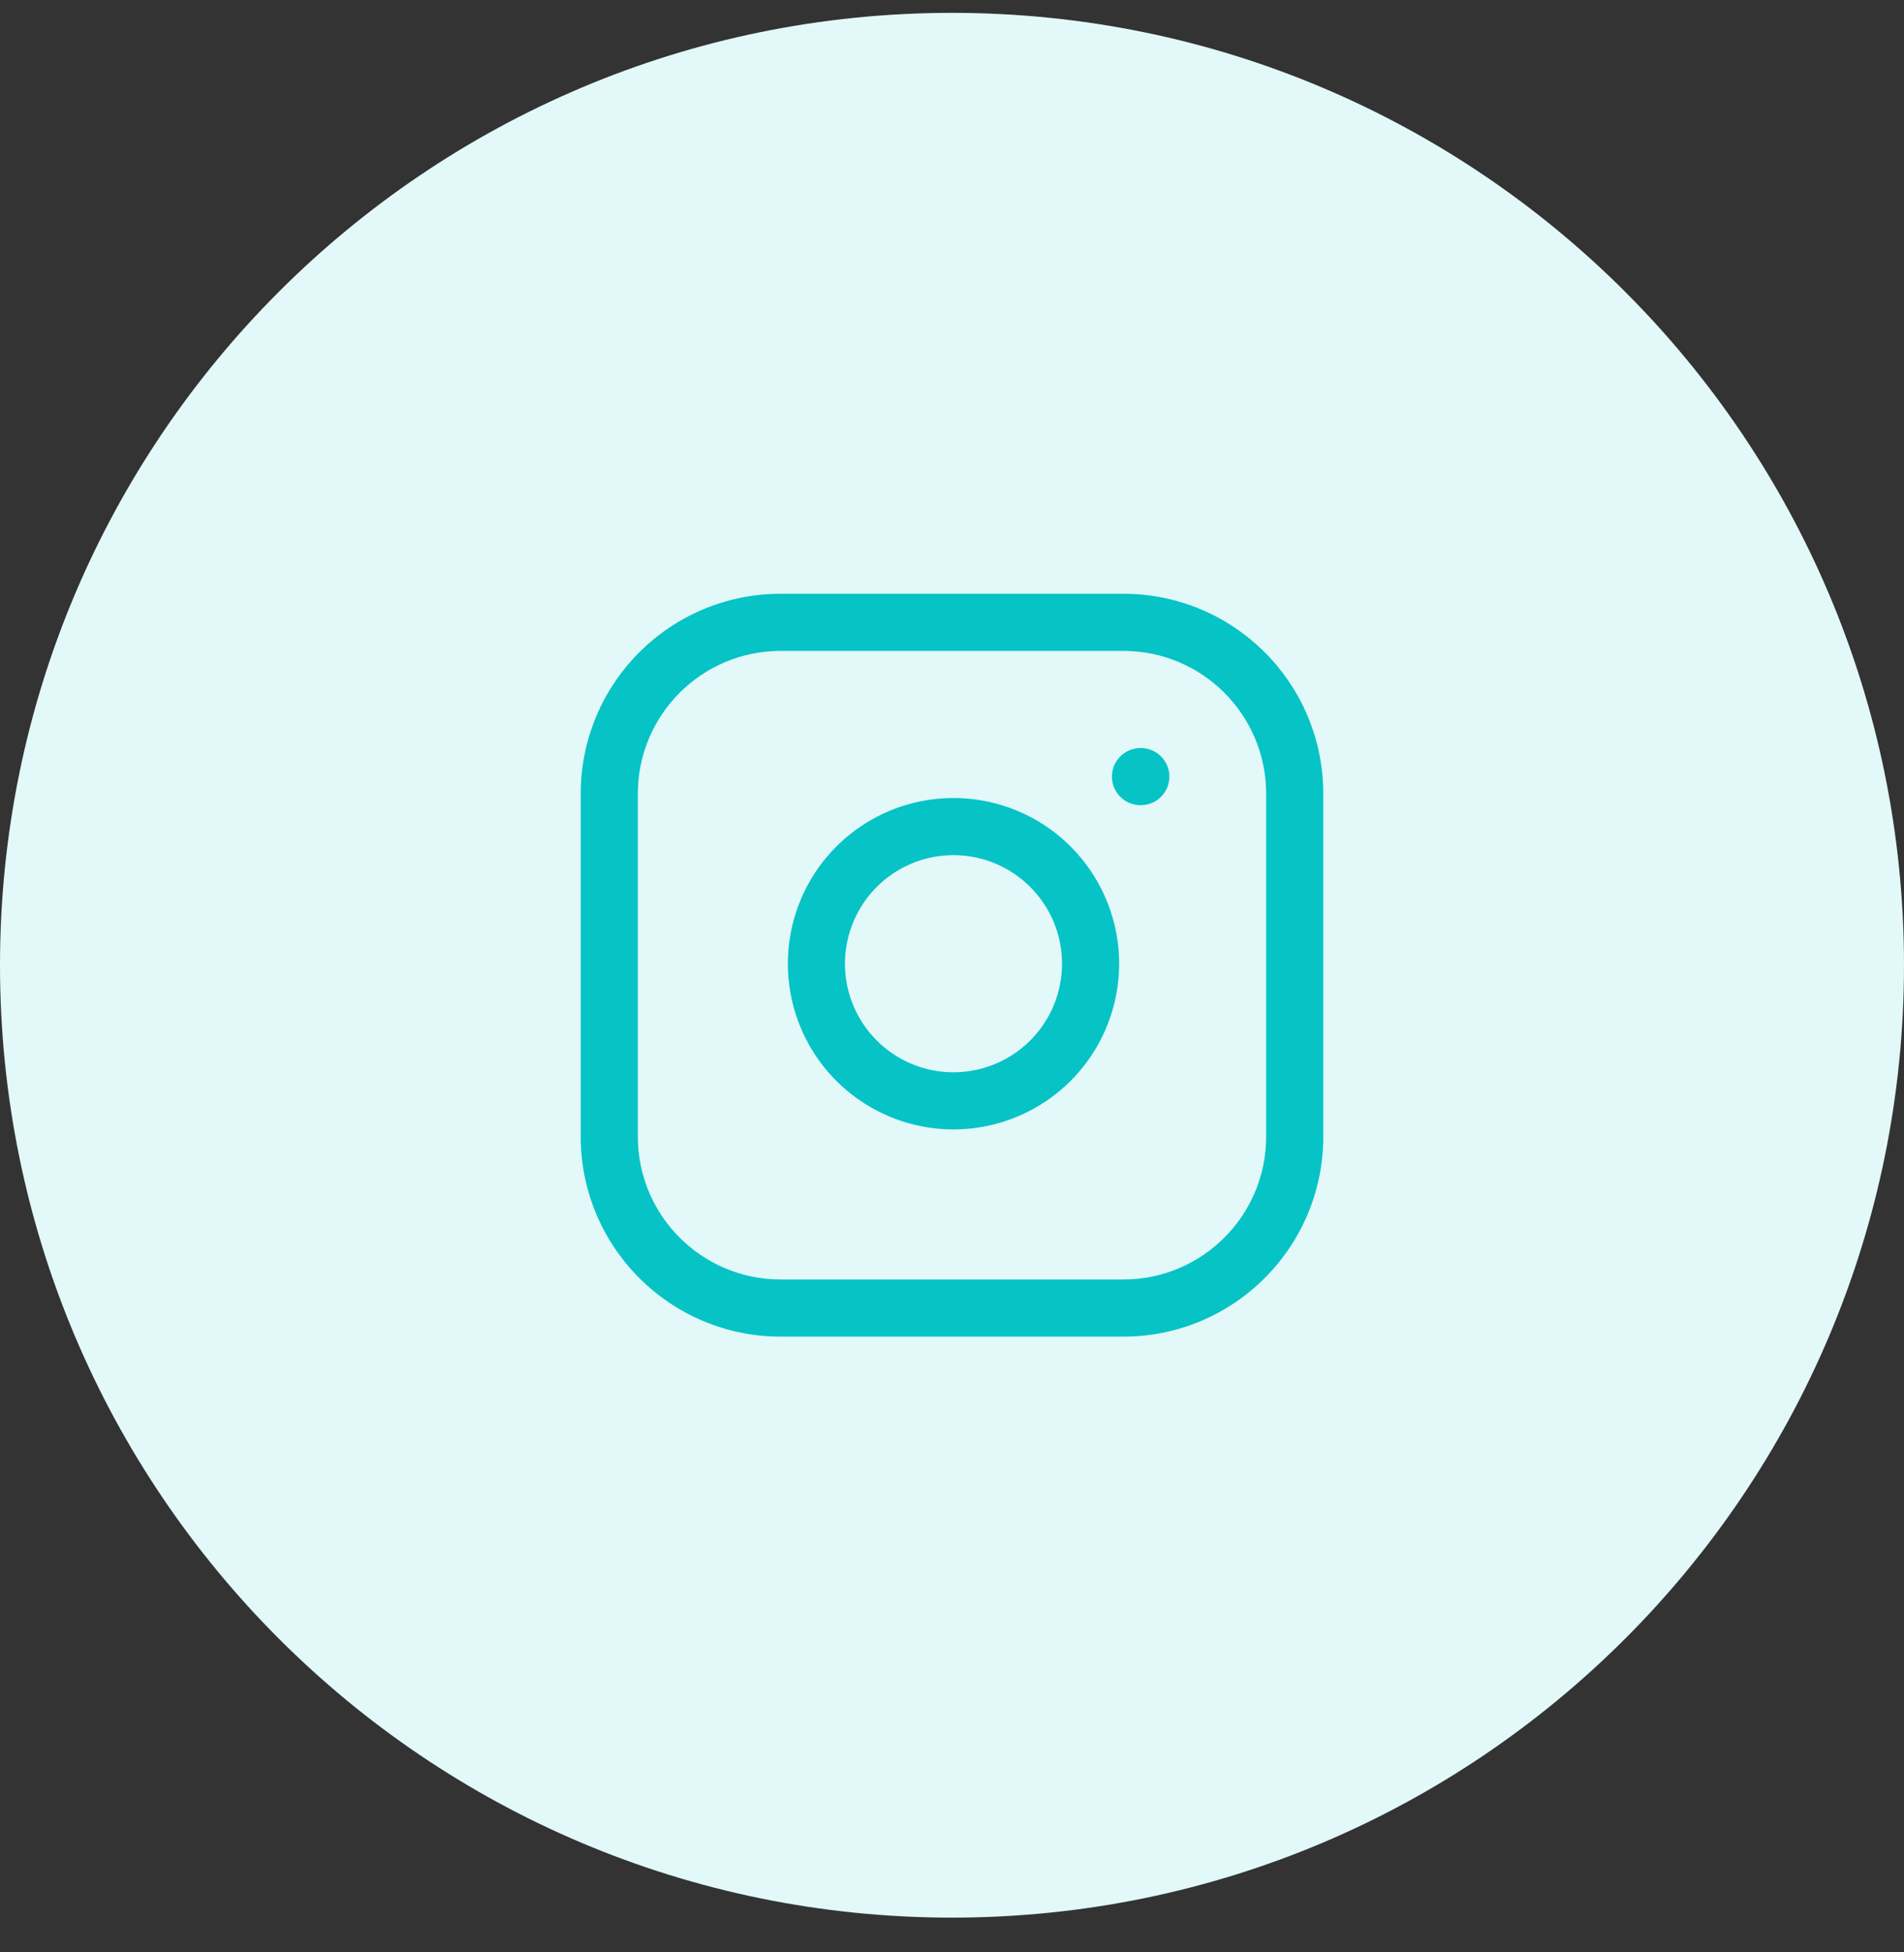 <svg width="40" height="41" viewBox="0 0 40 41" fill="none" xmlns="http://www.w3.org/2000/svg">
<rect x="0" y="0" width="40" height="41" fill="#333333" stroke="none"/>
<path d="M0 20.27C0 9.224 8.954 0.27 20 0.27C31.046 0.27 40 9.224 40 20.27C40 31.315 31.046 40.27 20 40.27C8.954 40.27 0 31.315 0 20.27Z" fill="#E2F8F9"/>
<g clip-path="url(#clip0)">
<path fill-rule="evenodd" clip-rule="evenodd" d="M16.4 13.669C14.743 13.669 13.4 15.012 13.4 16.669V23.869C13.4 25.526 14.743 26.869 16.4 26.869H23.6C25.257 26.869 26.6 25.526 26.6 23.869V16.669C26.6 15.012 25.257 13.669 23.6 13.669H16.4ZM12.2 16.669C12.2 14.349 14.081 12.469 16.4 12.469H23.6C25.92 12.469 27.8 14.349 27.8 16.669V23.869C27.8 26.188 25.92 28.069 23.6 28.069H16.4C14.081 28.069 12.2 26.188 12.2 23.869V16.669Z" fill="#06C3C6"/>
<path fill-rule="evenodd" clip-rule="evenodd" d="M20.366 17.983C19.891 17.912 19.407 17.993 18.981 18.214C18.555 18.435 18.21 18.784 17.995 19.213C17.779 19.641 17.704 20.127 17.78 20.6C17.856 21.073 18.08 21.511 18.419 21.85C18.758 22.189 19.196 22.413 19.669 22.489C20.142 22.565 20.628 22.49 21.056 22.274C21.485 22.059 21.834 21.714 22.055 21.288C22.276 20.862 22.357 20.378 22.287 19.903C22.215 19.419 21.989 18.971 21.643 18.626C21.298 18.28 20.85 18.054 20.366 17.983ZM18.428 17.149C19.078 16.812 19.818 16.688 20.542 16.796C21.28 16.905 21.964 17.249 22.492 17.777C23.02 18.305 23.364 18.989 23.474 19.727C23.581 20.451 23.457 21.191 23.12 21.841C22.783 22.49 22.25 23.017 21.596 23.346C20.942 23.675 20.201 23.79 19.478 23.674C18.756 23.557 18.088 23.216 17.57 22.698C17.053 22.181 16.712 21.513 16.596 20.791C16.479 20.068 16.594 19.327 16.923 18.673C17.252 18.019 17.779 17.486 18.428 17.149Z" fill="#06C3C6"/>
<path fill-rule="evenodd" clip-rule="evenodd" d="M23.36 16.309C23.36 15.978 23.628 15.709 23.96 15.709H23.967C24.298 15.709 24.567 15.978 24.567 16.309C24.567 16.64 24.298 16.909 23.967 16.909H23.96C23.628 16.909 23.36 16.64 23.36 16.309Z" fill="#06C3C6"/>
</g>
<defs>
<clipPath id="clip0">
<rect width="16" height="16" fill="white" transform="translate(12 12.27)"/>
</clipPath>
</defs>
</svg>
